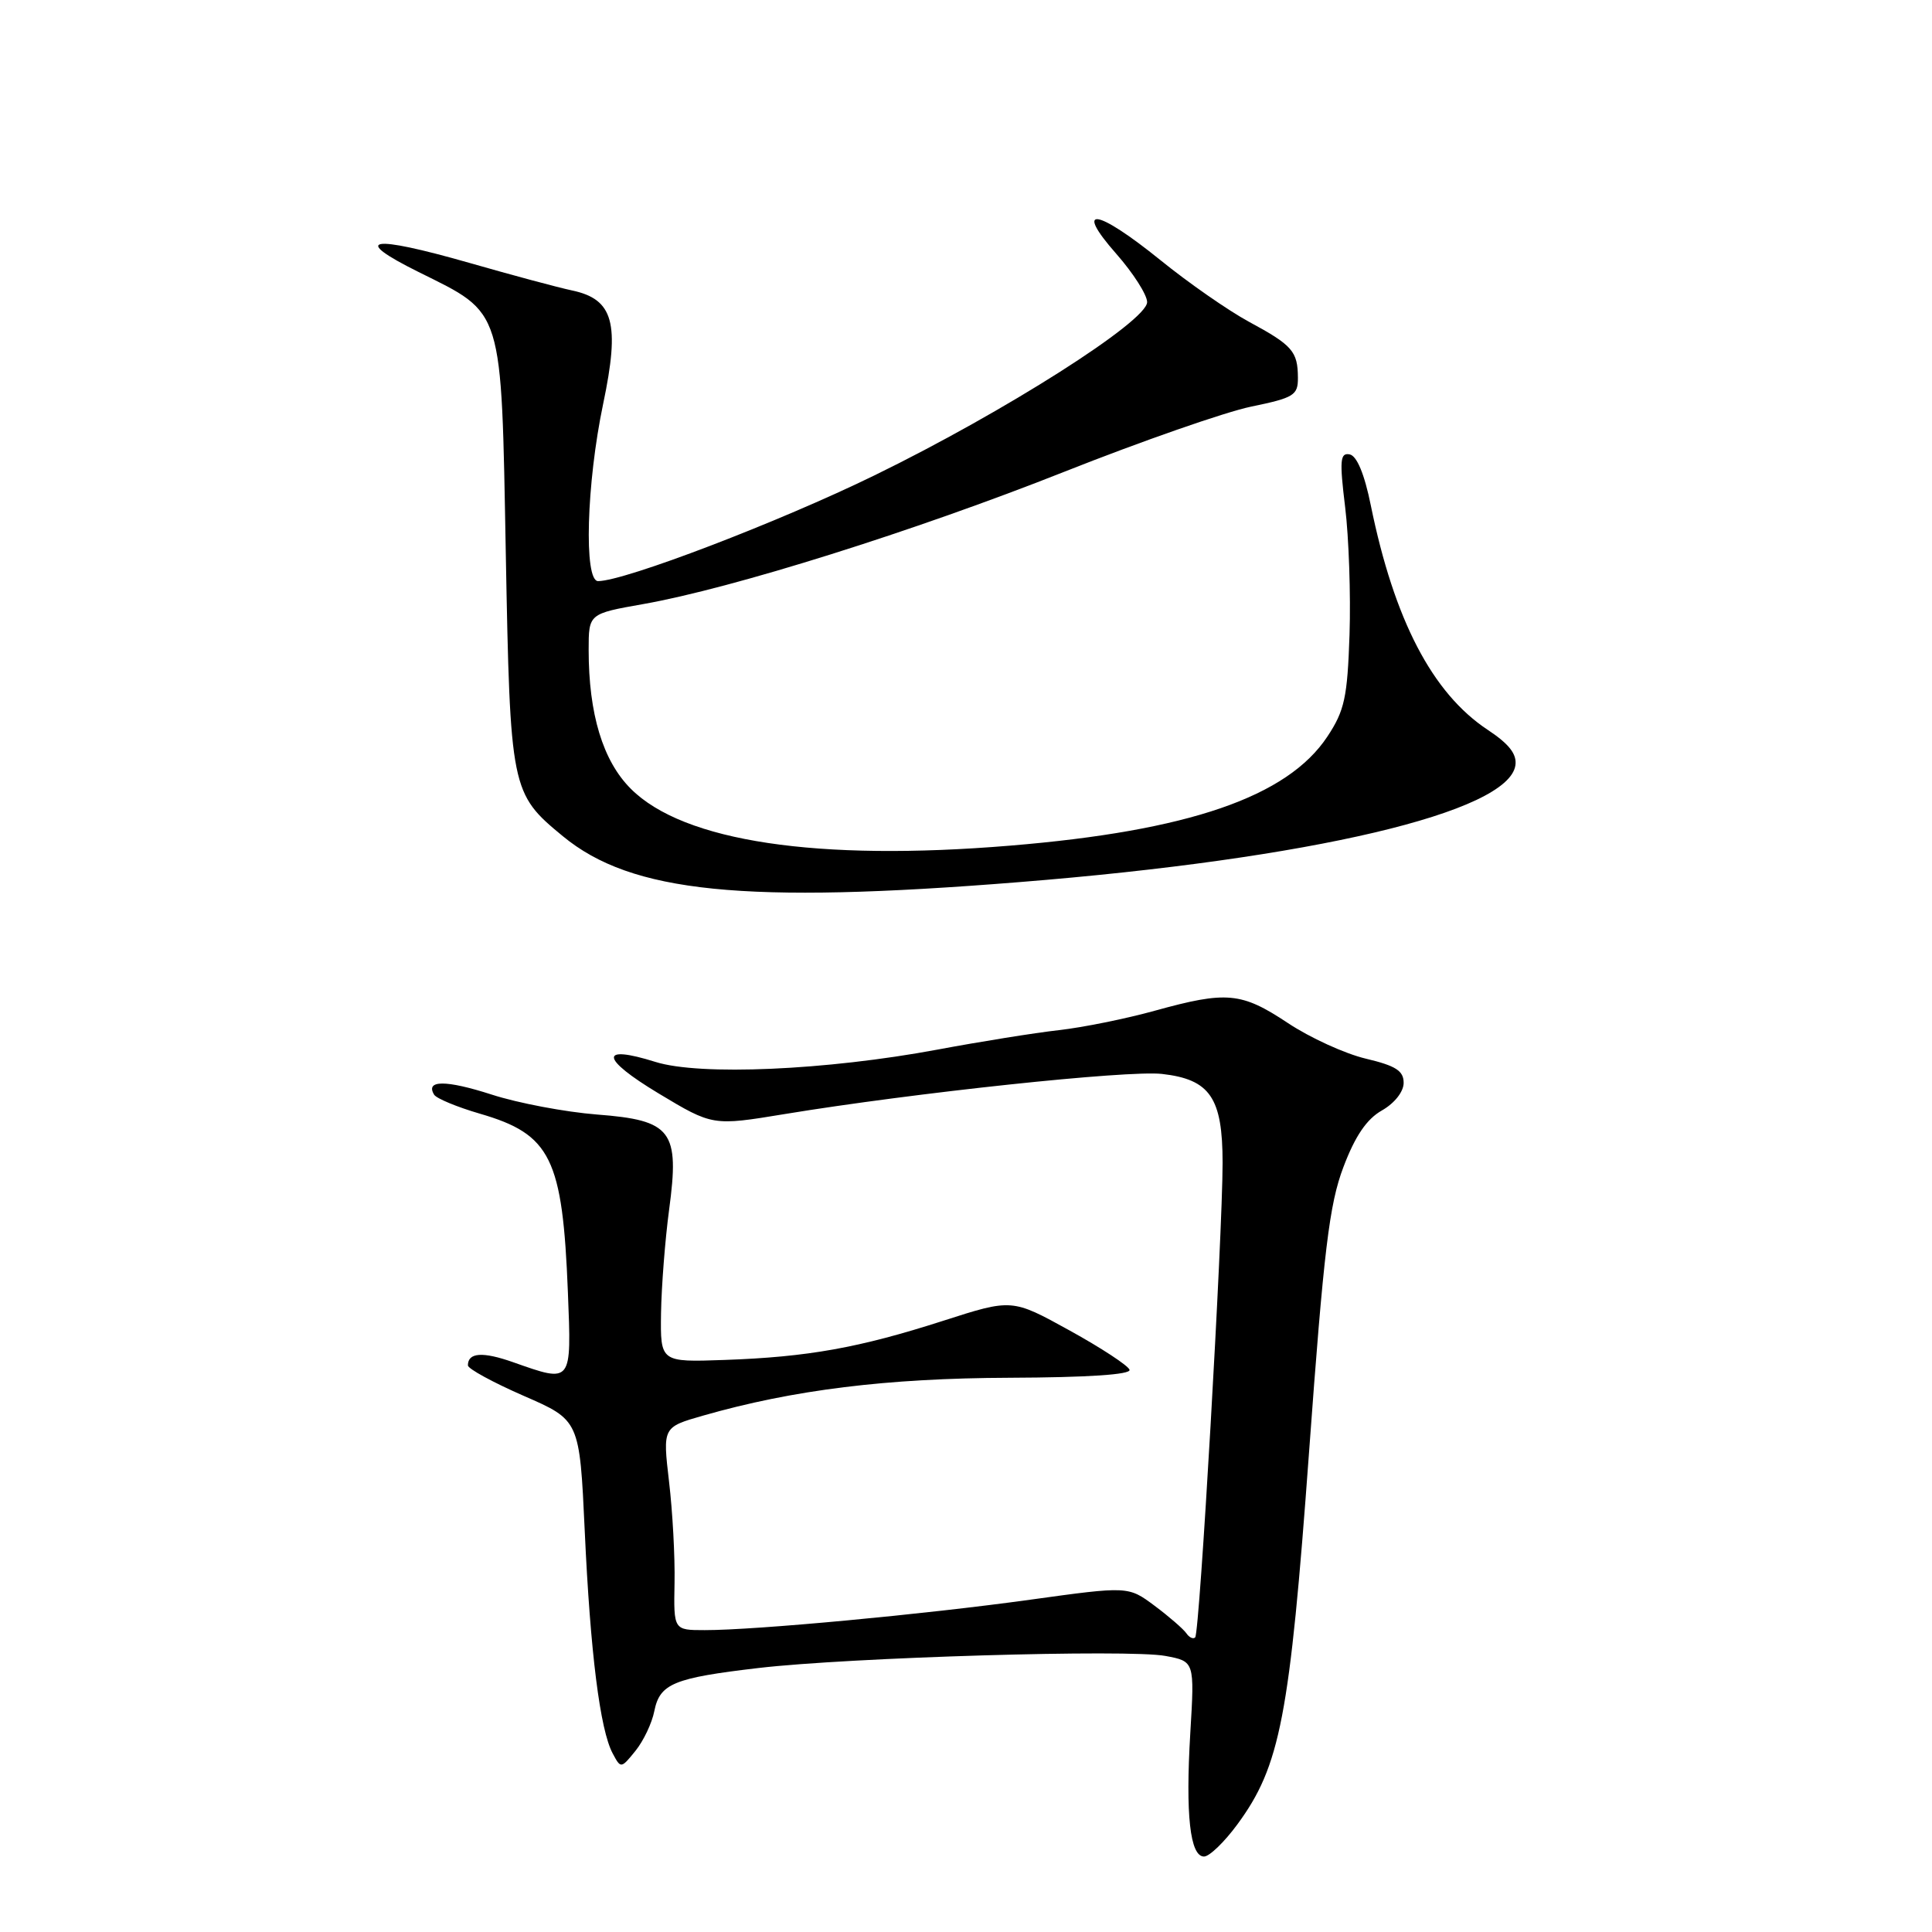 <?xml version="1.0" encoding="UTF-8" standalone="no"?>
<!DOCTYPE svg PUBLIC "-//W3C//DTD SVG 1.1//EN" "http://www.w3.org/Graphics/SVG/1.1/DTD/svg11.dtd" >
<svg xmlns="http://www.w3.org/2000/svg" xmlns:xlink="http://www.w3.org/1999/xlink" version="1.1" viewBox="0 0 256 256">
 <g >
 <path fill="currentColor"
d=" M 163.95 241.75 C 169.64 234.02 170.89 227.52 173.45 192.50 C 175.41 165.60 176.14 159.57 178.01 154.64 C 179.56 150.54 181.09 148.28 183.11 147.14 C 184.78 146.19 185.99 144.66 185.99 143.49 C 186.00 141.89 184.95 141.22 180.99 140.28 C 178.23 139.63 173.57 137.50 170.64 135.55 C 164.49 131.47 162.55 131.29 153.04 133.92 C 149.23 134.98 143.50 136.14 140.30 136.50 C 137.11 136.86 129.87 138.02 124.21 139.08 C 109.49 141.82 92.73 142.56 86.85 140.71 C 79.36 138.36 79.54 140.23 87.26 144.88 C 94.43 149.19 94.43 149.19 103.97 147.62 C 121.05 144.81 149.39 141.79 153.96 142.30 C 160.34 143.02 162.00 145.45 162.00 154.08 C 162.00 163.64 158.96 216.38 158.37 216.96 C 158.11 217.23 157.58 216.98 157.20 216.42 C 156.81 215.86 154.93 214.22 153.00 212.78 C 149.50 210.17 149.50 210.17 136.50 211.97 C 122.51 213.91 100.07 216.01 93.38 216.00 C 89.26 216.00 89.26 216.00 89.38 209.75 C 89.45 206.31 89.12 200.26 88.65 196.31 C 87.81 189.11 87.81 189.11 93.15 187.58 C 105.09 184.16 117.52 182.62 133.75 182.56 C 144.11 182.52 149.88 182.14 149.67 181.50 C 149.49 180.95 145.91 178.60 141.72 176.29 C 134.09 172.08 134.09 172.08 124.98 175.01 C 113.81 178.60 107.05 179.81 96.00 180.20 C 87.50 180.50 87.50 180.50 87.59 174.00 C 87.65 170.43 88.13 164.26 88.66 160.30 C 90.07 149.82 89.03 148.44 79.10 147.68 C 74.92 147.35 68.65 146.17 65.16 145.04 C 59.08 143.08 56.32 143.09 57.53 145.06 C 57.85 145.56 60.57 146.69 63.59 147.57 C 73.00 150.30 74.55 153.46 75.25 171.25 C 75.73 183.39 75.83 183.26 68.02 180.51 C 63.95 179.07 62.00 179.21 62.00 180.92 C 62.00 181.37 65.33 183.18 69.40 184.96 C 76.80 188.18 76.80 188.18 77.48 202.84 C 78.22 219.01 79.51 229.21 81.18 232.33 C 82.26 234.36 82.29 234.36 84.20 232.00 C 85.26 230.69 86.39 228.32 86.70 226.73 C 87.43 223.09 89.25 222.34 100.50 221.02 C 112.55 219.61 149.59 218.51 154.42 219.42 C 158.29 220.14 158.29 220.14 157.72 229.65 C 157.07 240.49 157.69 246.00 159.54 246.00 C 160.25 246.00 162.23 244.09 163.95 241.75 Z  M 135.00 116.89 C 173.77 113.79 199.90 107.64 200.80 101.40 C 201.01 99.92 199.96 98.58 197.12 96.70 C 189.79 91.85 184.74 82.15 181.64 66.97 C 180.80 62.81 179.79 60.40 178.84 60.21 C 177.57 59.96 177.48 60.98 178.24 67.21 C 178.73 71.22 178.99 78.81 178.82 84.08 C 178.54 92.42 178.16 94.16 175.89 97.59 C 170.60 105.59 157.49 110.10 133.86 112.05 C 108.31 114.17 90.57 111.51 83.59 104.52 C 79.88 100.82 78.00 94.61 78.00 86.11 C 78.00 81.32 78.00 81.32 85.25 80.04 C 97.04 77.96 121.19 70.37 141.03 62.51 C 151.22 58.47 162.36 54.59 165.78 53.88 C 171.45 52.71 172.00 52.38 171.98 50.05 C 171.96 46.56 171.26 45.75 165.50 42.64 C 162.75 41.15 157.46 37.47 153.75 34.46 C 145.26 27.60 142.22 27.17 147.92 33.64 C 150.16 36.19 152.00 39.07 152.00 40.03 C 152.00 42.56 133.07 54.60 115.89 62.98 C 103.25 69.16 82.75 77.00 79.25 77.00 C 77.34 77.00 77.71 64.05 79.92 53.52 C 82.17 42.82 81.30 39.64 75.77 38.48 C 73.97 38.10 67.86 36.46 62.18 34.83 C 49.02 31.07 46.39 31.54 55.46 36.04 C 66.79 41.67 66.41 40.43 67.02 73.32 C 67.60 104.63 67.70 105.14 74.58 110.80 C 83.68 118.31 98.59 119.81 135.00 116.89 Z "/>
</g>
</svg>